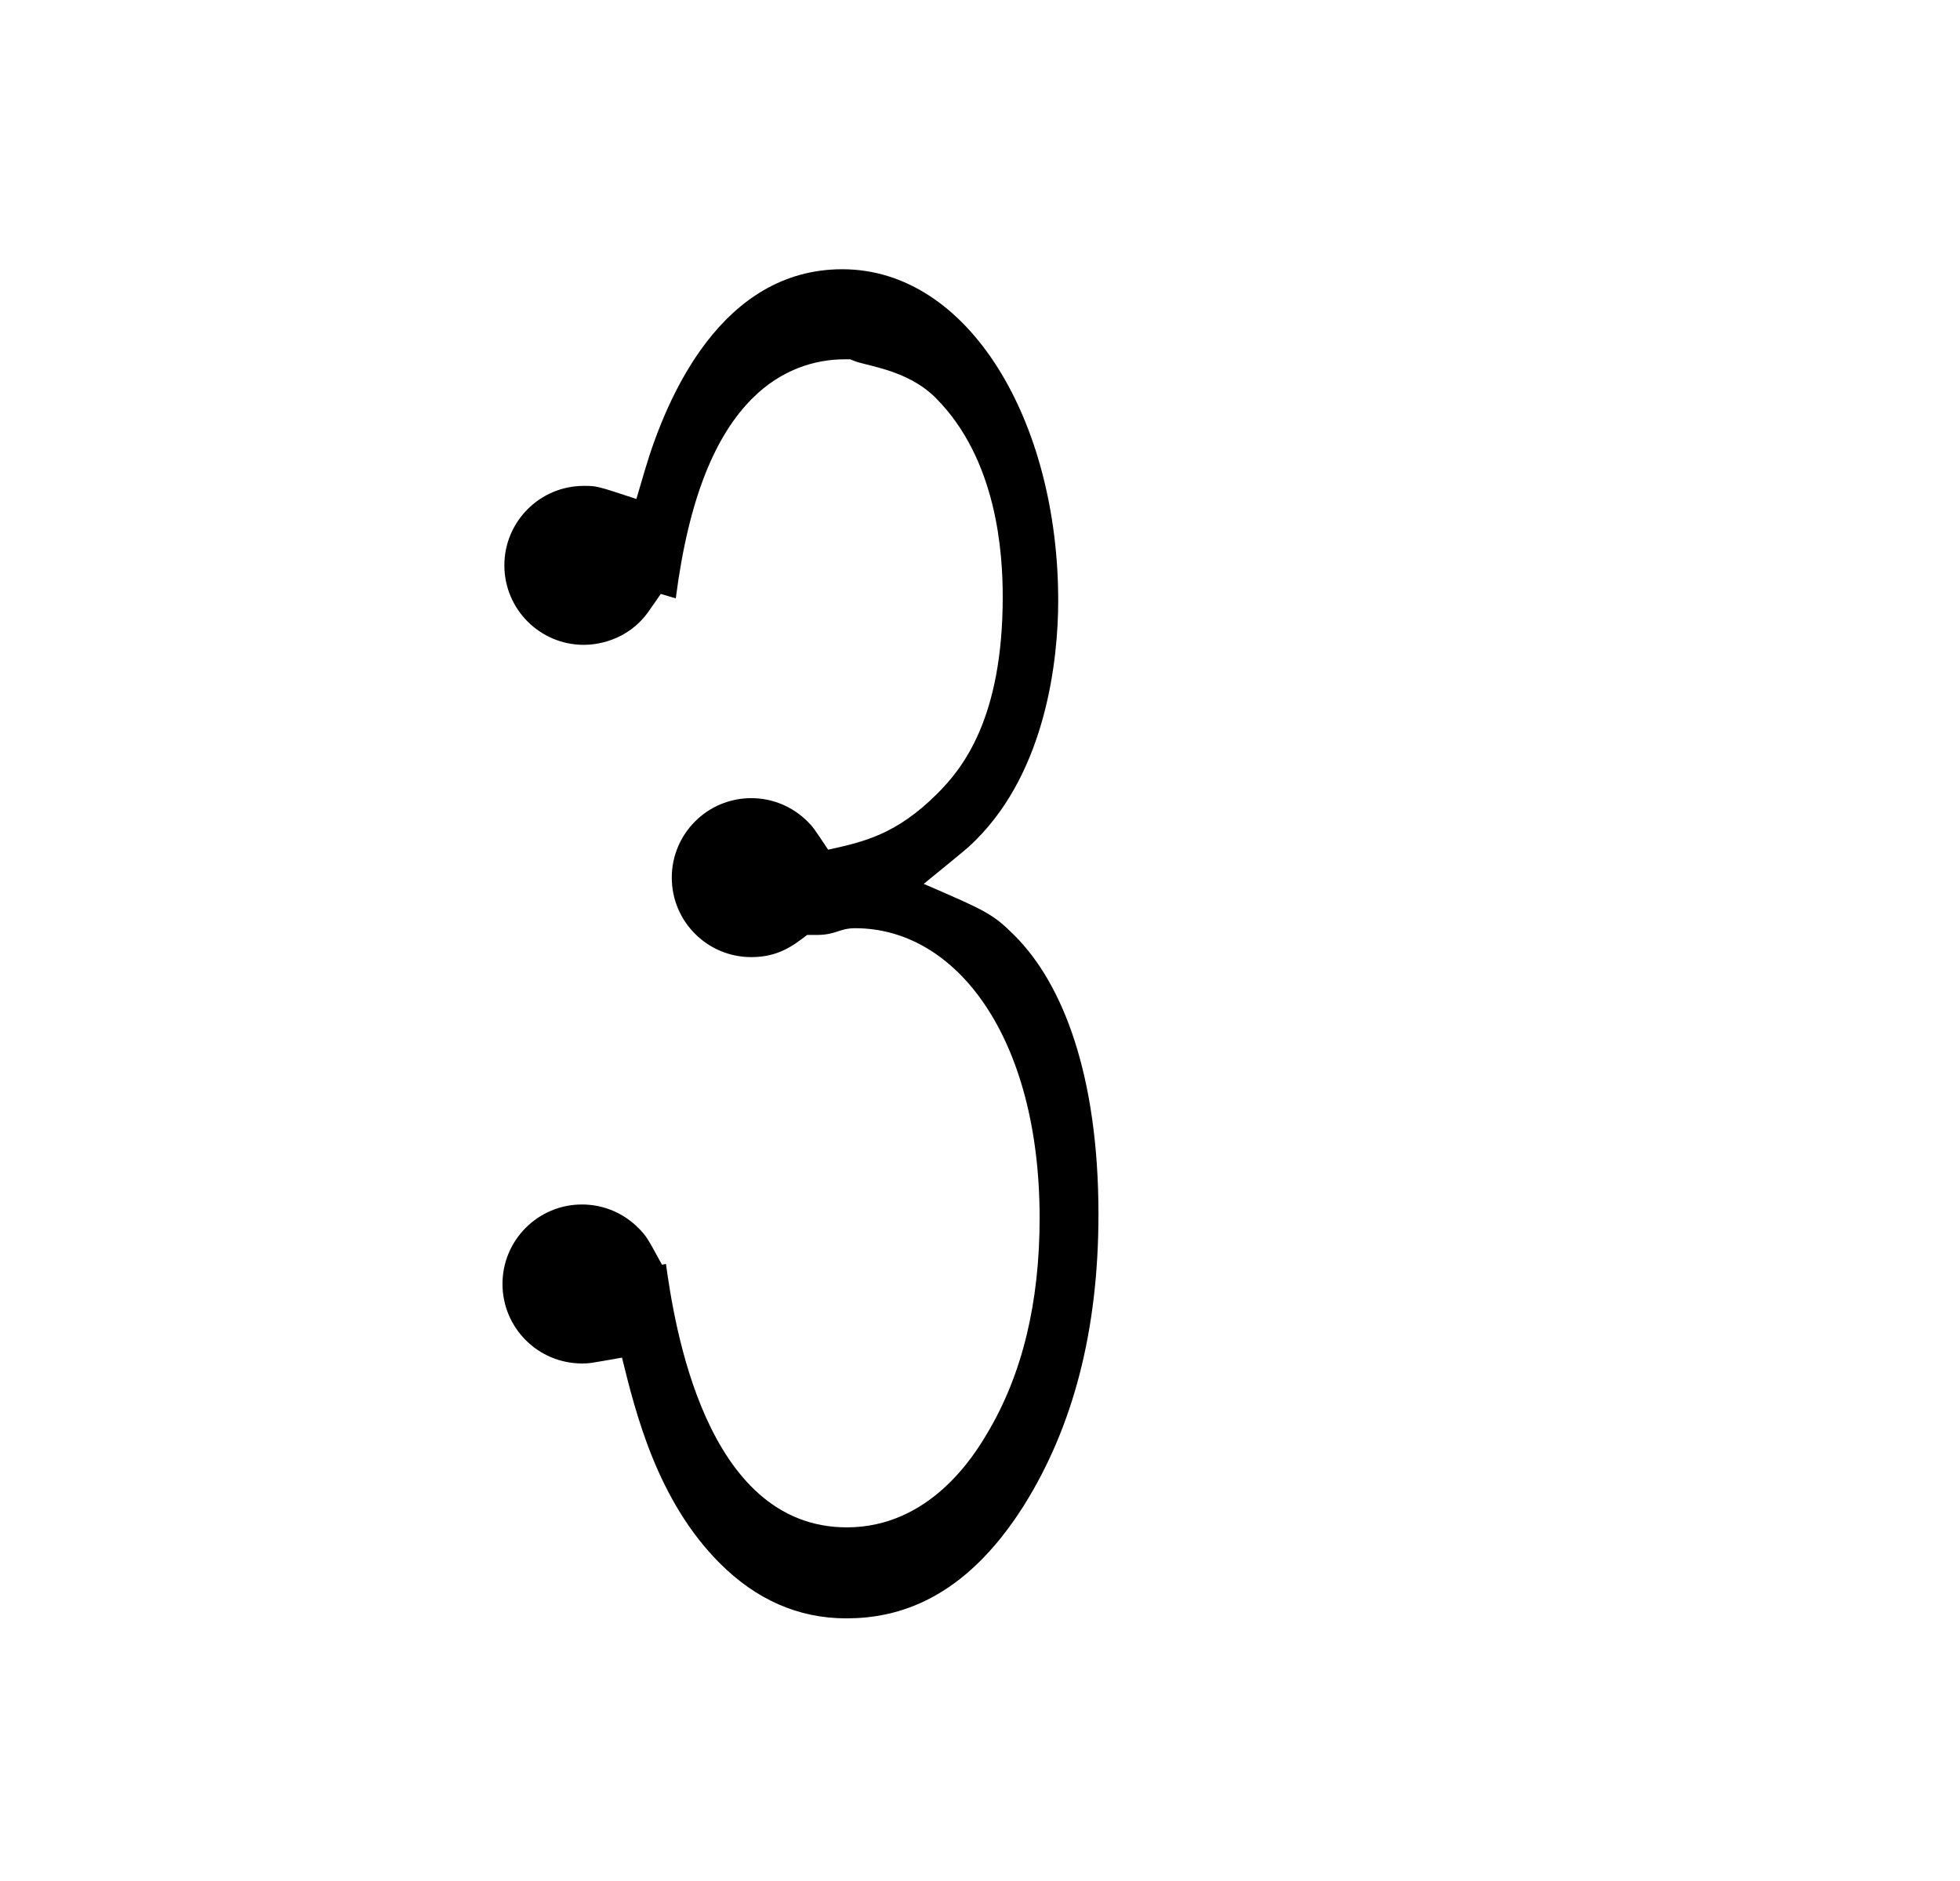 <?xml version="1.0" standalone="no"?>
<!DOCTYPE svg PUBLIC "-//W3C//DTD SVG 1.1//EN" "http://www.w3.org/Graphics/SVG/1.1/DTD/svg11.dtd" >
<svg xmlns="http://www.w3.org/2000/svg" xmlns:xlink="http://www.w3.org/1999/xlink" version="1.1" viewBox="-10 0 1042 1000">
  <g transform="matrix(1 0 0 -1 0 800)">
   <path fill="currentColor"
d="M257.14 117.463c0 -23.331 18.922 -42.252 42.253 -42.252c3.769 0 3.769 0 21.281 3.105c7.29 -29.578 18.744 -76.05 52.012 -109.318c19.178 -19.178 41.561 -29.288 67.207 -29.288c27.141 0 62.644 9.62 94.432 59.99
c26.267 41.936 39.653 93.221 39.653 154.821c0 73.671 -18.828 122.399 -44.504 148.075c-11.678 11.678 -15.09 13.153 -48.392 27.549c23.691 19.307 23.691 19.307 27.845 23.461c37.16 37.16 43.651 95.504 43.651 127.131
c0 95.232 -47.414 176.139 -114.767 176.139c-64.038 0 -93.352 -67.305 -105.113 -107.274l-4.367 -14.842c-21.12 6.956 -21.149 6.956 -27.938 6.956c-23.332 0 -42.252 -18.924 -42.252 -42.253c0 -23.33 18.92 -42.252 42.252 -42.252
c5.627 0 23.079 1.43 34.711 18.16l6.196 8.911l7.968 -2.363c6.952 54.074 21.334 86.94 40.683 106.289c15.341 15.341 33.28 20.789 49.049 20.789h3.063c3.086 -1.309 3.086 -1.309 7.222 -2.385
c8.696 -2.263 25.718 -5.678 38.048 -18.009c32.942 -32.94 35.751 -83.041 35.751 -105.884c0 -65.032 -21.601 -91.415 -34.701 -104.515c-21.914 -21.914 -39.224 -25.723 -58.116 -29.88c-8.028 12.044 -8.028 12.044 -11 15.016
c-7.654 7.654 -18.219 12.377 -29.874 12.377c-23.332 0 -42.253 -18.924 -42.253 -42.253c0 -23.331 18.922 -42.252 42.253 -42.252c14.328 0 22.255 6.075 29.704 11.784h5.093c10.291 0 11.936 3.582 20.458 3.582
c54.048 0 98.054 -58.499 98.054 -154.042c0 -44.674 -9.089 -83.15 -27.963 -114.631c-6.754 -11.394 -30.222 -49.822 -74.548 -49.822c-75.818 0 -91.828 109.292 -96.151 140.055l-2.095 -0.466
c-7.812 14.367 -8.332 15.323 -12.675 19.666c-7.655 7.655 -18.22 12.378 -29.876 12.378c-23.332 0 -42.253 -18.924 -42.253 -42.253z" />
  </g>

</svg>
